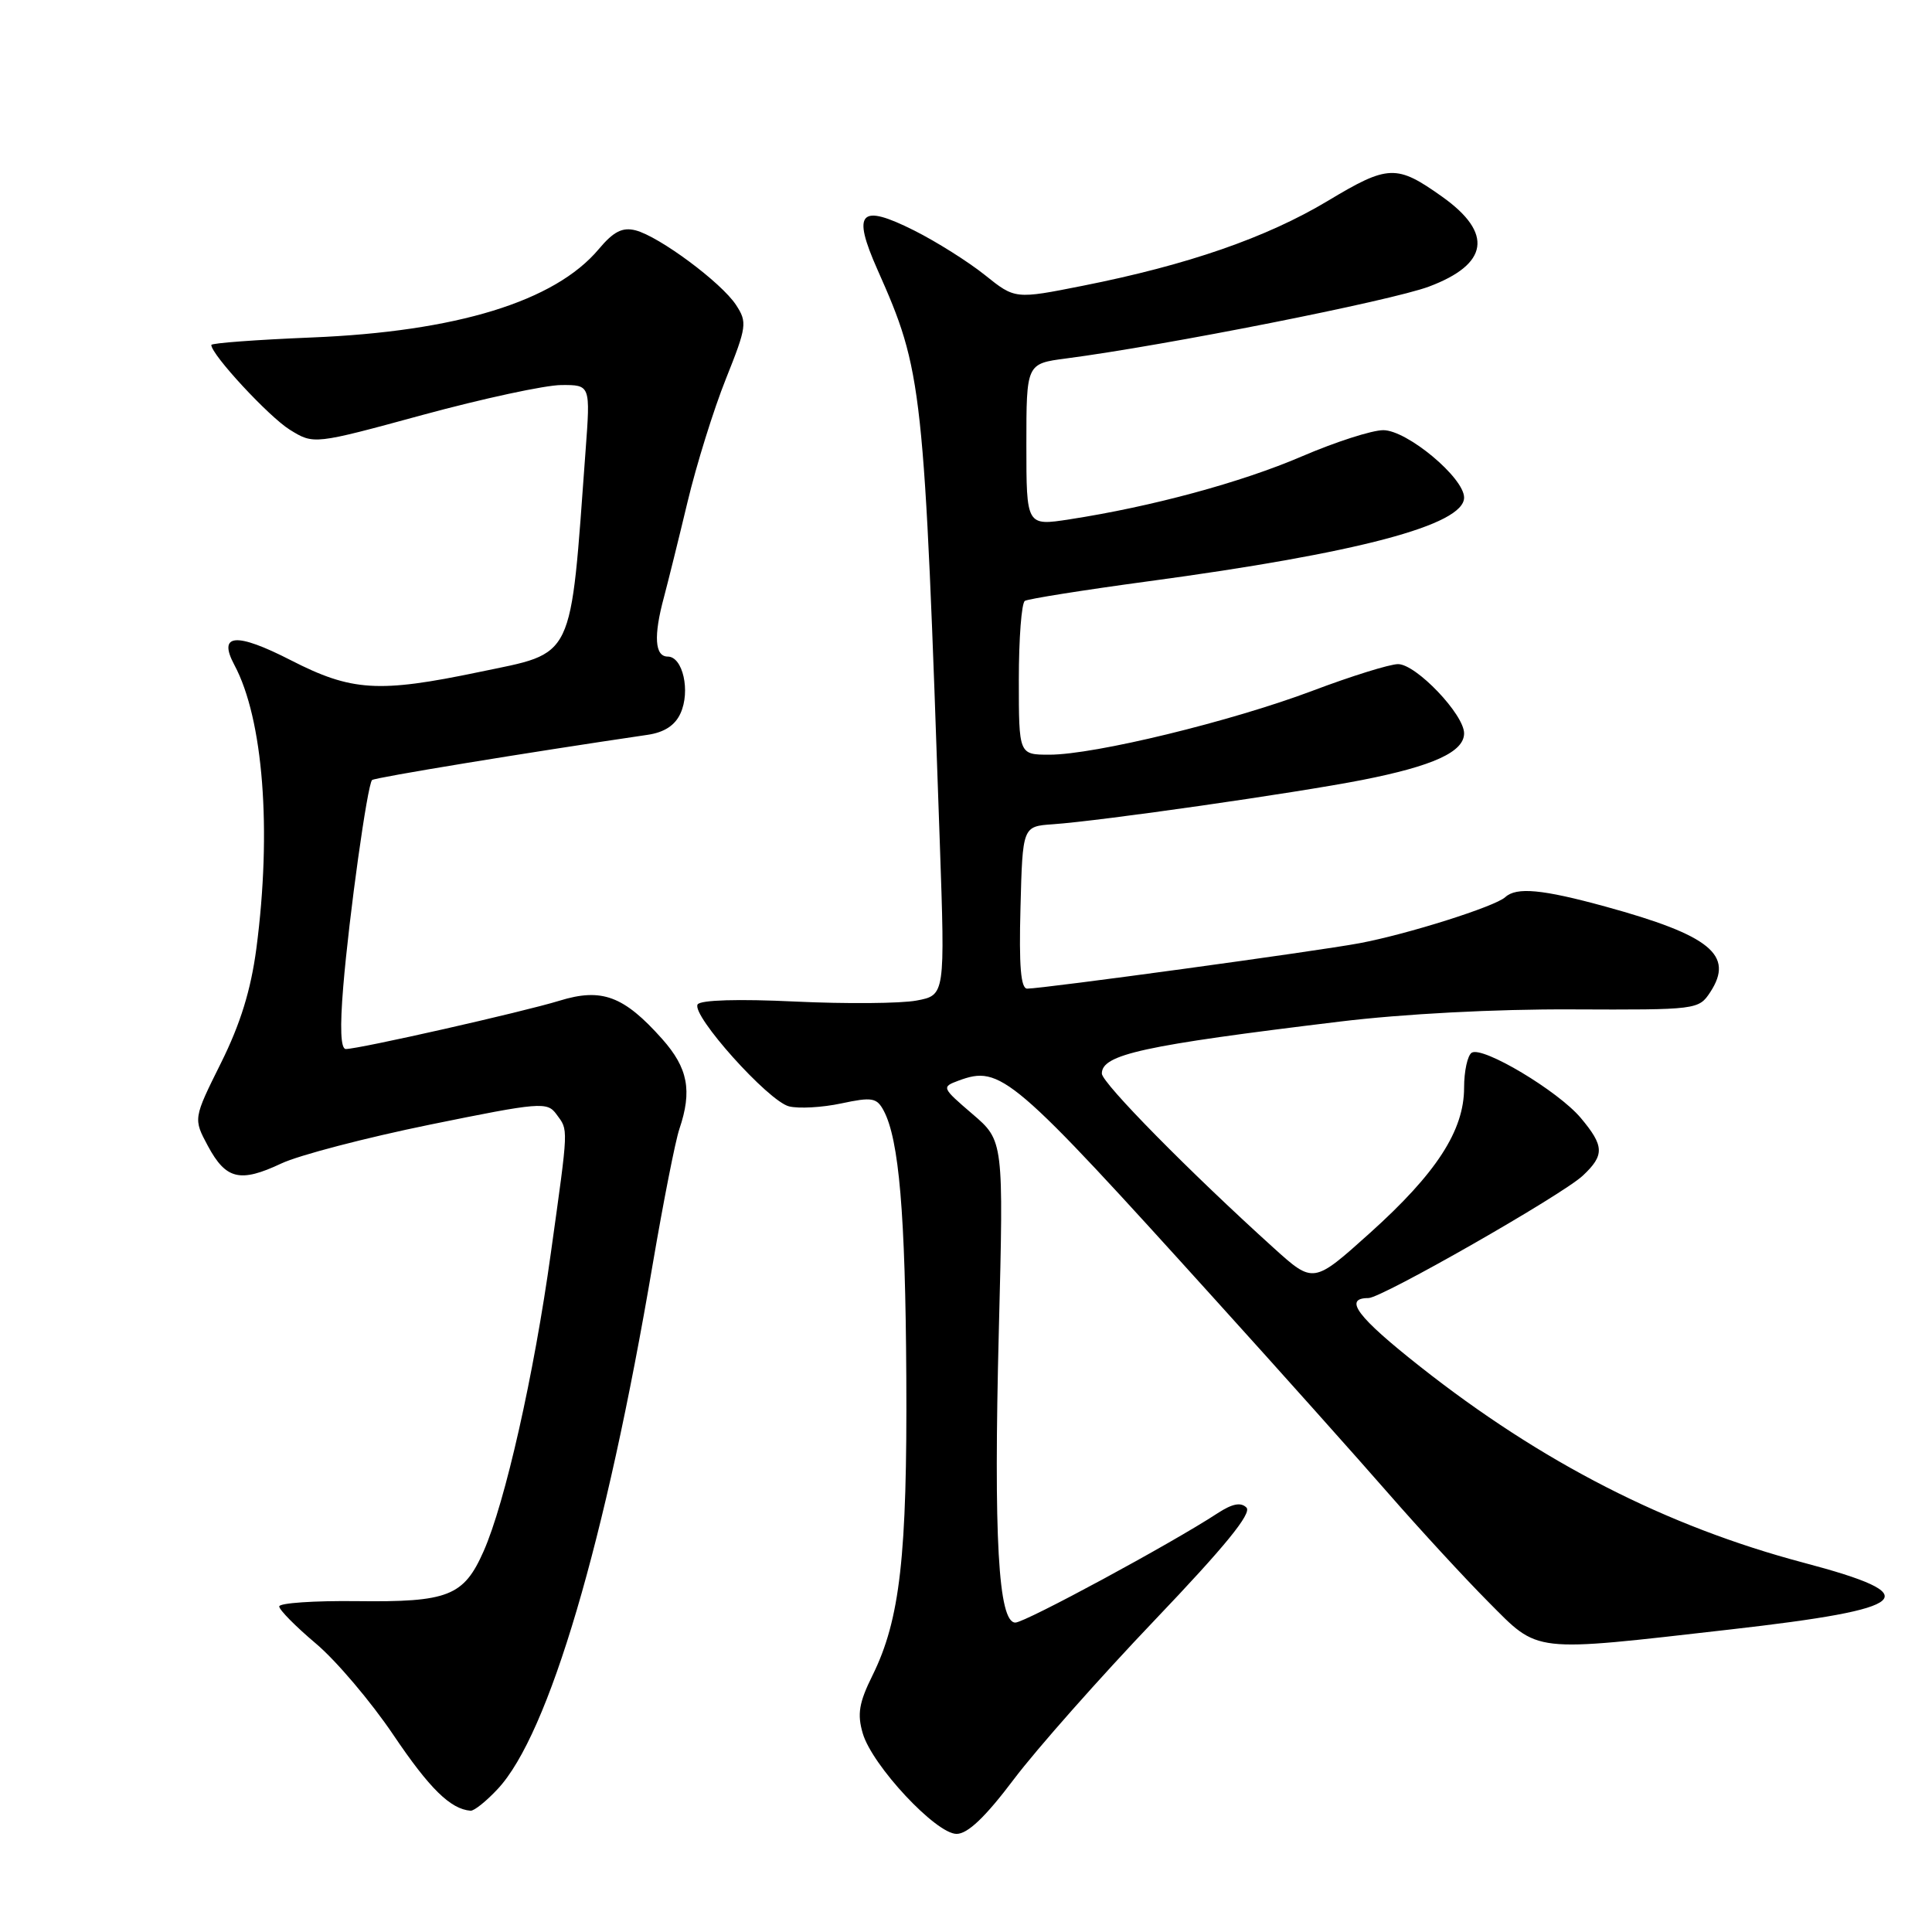 <?xml version="1.0" encoding="UTF-8" standalone="no"?>
<!DOCTYPE svg PUBLIC "-//W3C//DTD SVG 1.1//EN" "http://www.w3.org/Graphics/SVG/1.1/DTD/svg11.dtd" >
<svg xmlns="http://www.w3.org/2000/svg" xmlns:xlink="http://www.w3.org/1999/xlink" version="1.1" viewBox="0 0 256 256">
 <g >
 <path fill="currentColor"
d=" M 134.35 235.75 C 137.36 231.76 145.76 222.27 153.02 214.66 C 162.32 204.91 165.91 200.51 165.16 199.76 C 164.42 199.02 163.29 199.24 161.34 200.51 C 155.24 204.51 135.83 215.00 134.54 215.00 C 132.28 215.00 131.65 203.74 132.35 176.32 C 132.99 151.15 132.99 151.15 128.84 147.60 C 124.78 144.12 124.74 144.03 127.01 143.19 C 132.60 141.13 133.98 142.30 161.20 172.41 C 169.62 181.71 179.87 193.19 183.99 197.91 C 188.11 202.63 194.06 209.09 197.20 212.25 C 204.01 219.09 202.71 218.94 229.22 215.92 C 253.57 213.15 255.47 211.43 239.00 207.07 C 220.82 202.25 204.30 193.81 188.16 181.07 C 179.83 174.50 177.95 172.00 181.33 172.00 C 183.08 172.00 207.03 158.32 209.73 155.78 C 212.63 153.06 212.58 151.85 209.45 148.12 C 206.44 144.55 196.47 138.59 195.01 139.49 C 194.46 139.84 194.00 141.92 194.00 144.13 C 194.00 149.81 190.33 155.46 181.52 163.38 C 174.03 170.11 174.03 170.11 168.77 165.36 C 157.69 155.35 146.00 143.49 146.00 142.25 C 146.00 139.72 151.42 138.53 177.50 135.37 C 185.94 134.34 198.17 133.70 208.29 133.75 C 224.86 133.82 225.09 133.79 226.62 131.46 C 229.83 126.55 226.63 123.94 212.71 120.12 C 204.35 117.83 200.94 117.51 199.45 118.88 C 198.10 120.12 186.50 123.79 180.14 124.98 C 174.58 126.03 138.20 131.00 136.11 131.00 C 135.26 131.00 135.01 128.02 135.22 120.25 C 135.50 109.50 135.50 109.50 139.50 109.22 C 145.87 108.78 171.74 105.07 180.50 103.35 C 189.91 101.50 194.00 99.63 194.00 97.17 C 194.00 94.67 187.64 88.00 185.25 88.00 C 184.16 88.00 179.05 89.59 173.89 91.54 C 163.11 95.60 145.02 100.00 139.06 100.00 C 135.00 100.00 135.00 100.00 135.00 90.06 C 135.00 84.59 135.36 79.90 135.80 79.62 C 136.24 79.35 143.56 78.19 152.05 77.04 C 179.97 73.28 194.00 69.56 194.00 65.93 C 194.00 63.30 186.44 57.00 183.29 57.00 C 181.80 57.00 176.95 58.56 172.51 60.47 C 164.46 63.93 152.63 67.13 141.75 68.81 C 136.00 69.70 136.00 69.70 136.00 58.94 C 136.00 48.19 136.00 48.19 141.25 47.50 C 154.37 45.79 184.30 39.86 189.33 37.98 C 197.26 35.01 197.88 30.90 191.13 26.09 C 185.05 21.76 183.96 21.80 175.92 26.63 C 167.80 31.49 157.41 35.10 143.50 37.86 C 134.50 39.65 134.50 39.65 130.50 36.44 C 128.30 34.68 124.08 32.02 121.13 30.54 C 113.94 26.93 112.87 28.07 116.26 35.71 C 122.28 49.27 122.44 50.81 124.53 111.68 C 125.23 131.87 125.23 131.87 121.44 132.58 C 119.36 132.97 112.12 133.03 105.35 132.71 C 97.86 132.35 92.81 132.50 92.44 133.09 C 91.58 134.50 101.80 145.91 104.55 146.60 C 105.83 146.92 108.95 146.75 111.47 146.21 C 115.55 145.34 116.17 145.45 117.09 147.16 C 119.13 150.99 119.97 160.83 120.09 182.47 C 120.22 206.18 119.26 214.62 115.61 222.00 C 113.82 225.61 113.57 227.13 114.32 229.68 C 115.57 233.95 124.02 243.00 126.75 243.00 C 128.23 243.00 130.56 240.78 134.35 235.75 Z  M 65.95 237.05 C 72.72 229.81 80.24 204.32 86.49 167.50 C 87.90 159.25 89.48 151.20 90.02 149.60 C 91.74 144.52 91.16 141.52 87.75 137.68 C 82.66 131.96 79.74 130.87 74.13 132.60 C 69.29 134.09 47.59 139.00 45.82 139.00 C 45.14 139.00 45.03 136.16 45.48 130.75 C 46.26 121.30 48.68 103.99 49.30 103.36 C 49.64 103.03 69.80 99.72 85.80 97.37 C 88.01 97.05 89.45 96.12 90.17 94.52 C 91.51 91.59 90.48 87.00 88.48 87.00 C 86.76 87.00 86.58 84.28 87.98 79.12 C 88.51 77.13 89.92 71.46 91.10 66.52 C 92.28 61.58 94.57 54.23 96.19 50.19 C 98.95 43.28 99.03 42.70 97.53 40.41 C 95.58 37.43 87.34 31.32 84.21 30.52 C 82.47 30.08 81.29 30.68 79.33 33.02 C 73.51 39.94 60.50 43.94 41.25 44.72 C 33.96 45.02 28.00 45.46 28.00 45.71 C 28.00 46.99 35.64 55.23 38.40 56.94 C 41.58 58.91 41.58 58.91 56.04 54.97 C 63.99 52.81 72.24 51.03 74.37 51.02 C 78.24 51.00 78.24 51.00 77.59 59.75 C 75.52 87.94 76.28 86.37 63.47 89.05 C 50.15 91.83 46.59 91.61 38.53 87.48 C 31.27 83.76 28.84 83.96 31.05 88.10 C 34.89 95.26 36.03 110.01 33.97 125.68 C 33.24 131.19 31.86 135.67 29.27 140.87 C 25.61 148.23 25.61 148.23 27.55 151.85 C 29.94 156.29 31.81 156.74 37.27 154.17 C 39.60 153.07 48.46 150.76 56.97 149.02 C 71.59 146.04 72.50 145.97 73.72 147.63 C 75.33 149.84 75.37 148.97 72.99 166.04 C 70.75 182.19 66.93 199.11 64.08 205.55 C 61.45 211.50 59.39 212.31 47.30 212.16 C 41.63 212.09 37.00 212.41 37.00 212.86 C 37.00 213.32 39.19 215.53 41.87 217.79 C 44.55 220.05 49.16 225.49 52.12 229.88 C 56.92 237.00 59.69 239.72 62.35 239.93 C 62.82 239.97 64.44 238.67 65.95 237.05 Z "/>
</g>
</svg>
